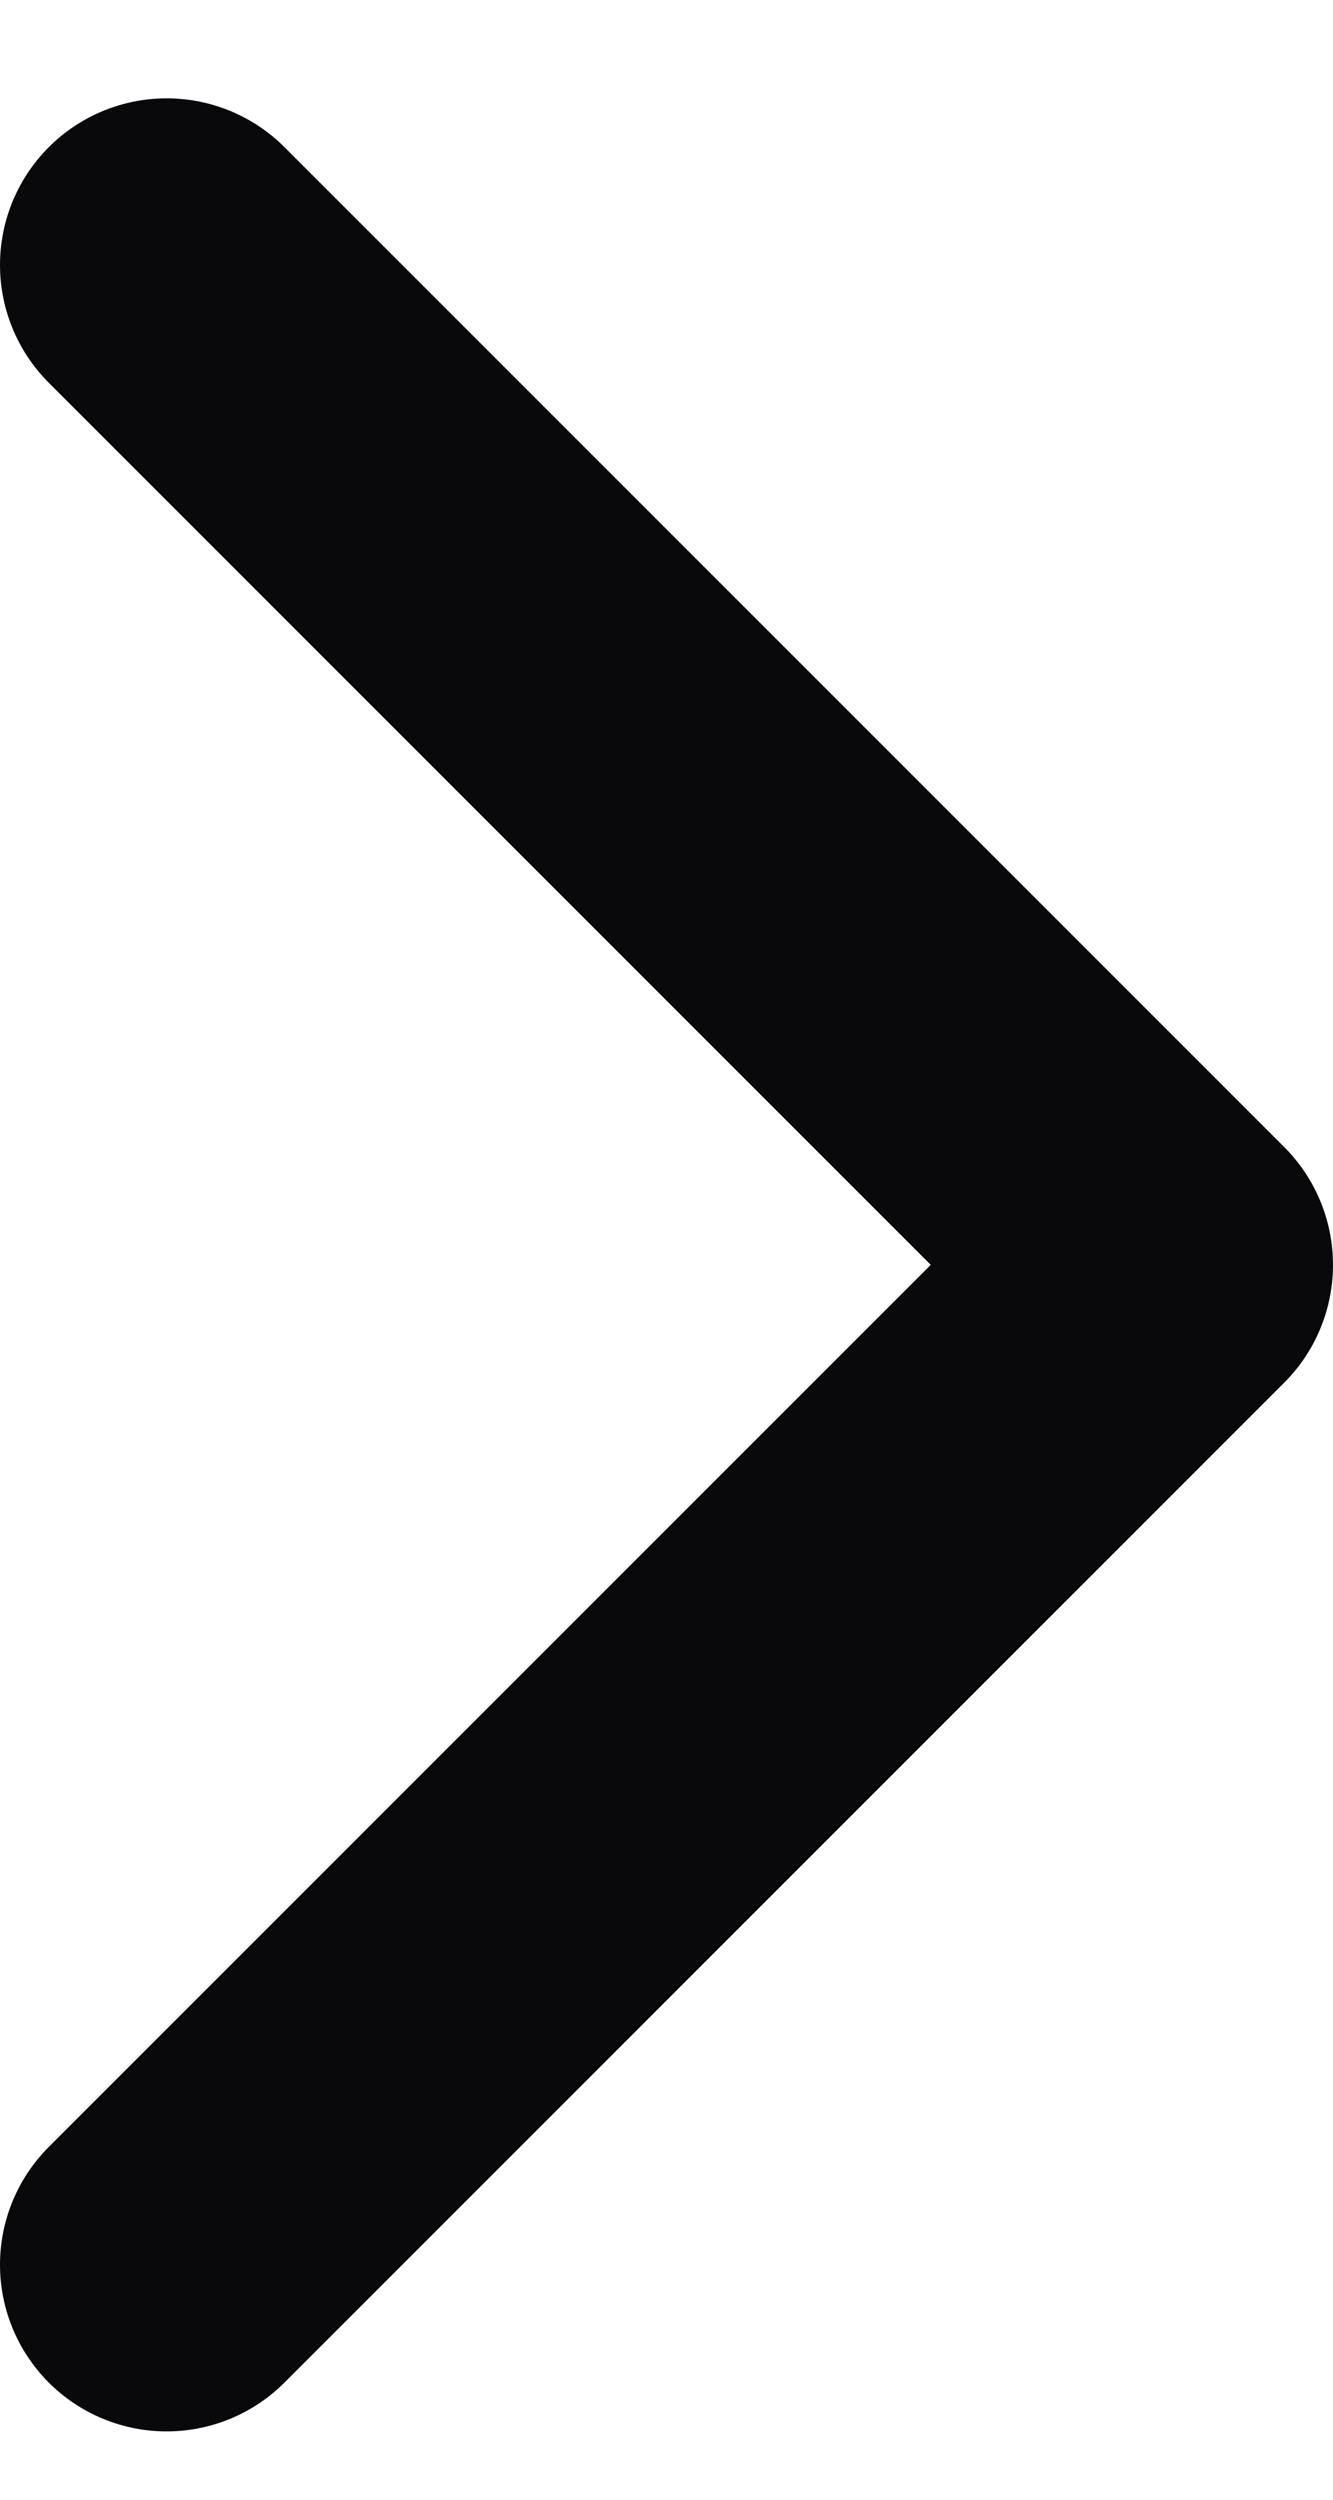 <svg width="8" height="15" viewBox="0 0 8 15" fill="none" xmlns="http://www.w3.org/2000/svg">
<path d="M1 13.59L7 7.59L1 1.59" stroke="#09090B" stroke-width="2" stroke-linecap="round" stroke-linejoin="round"/>
</svg>
